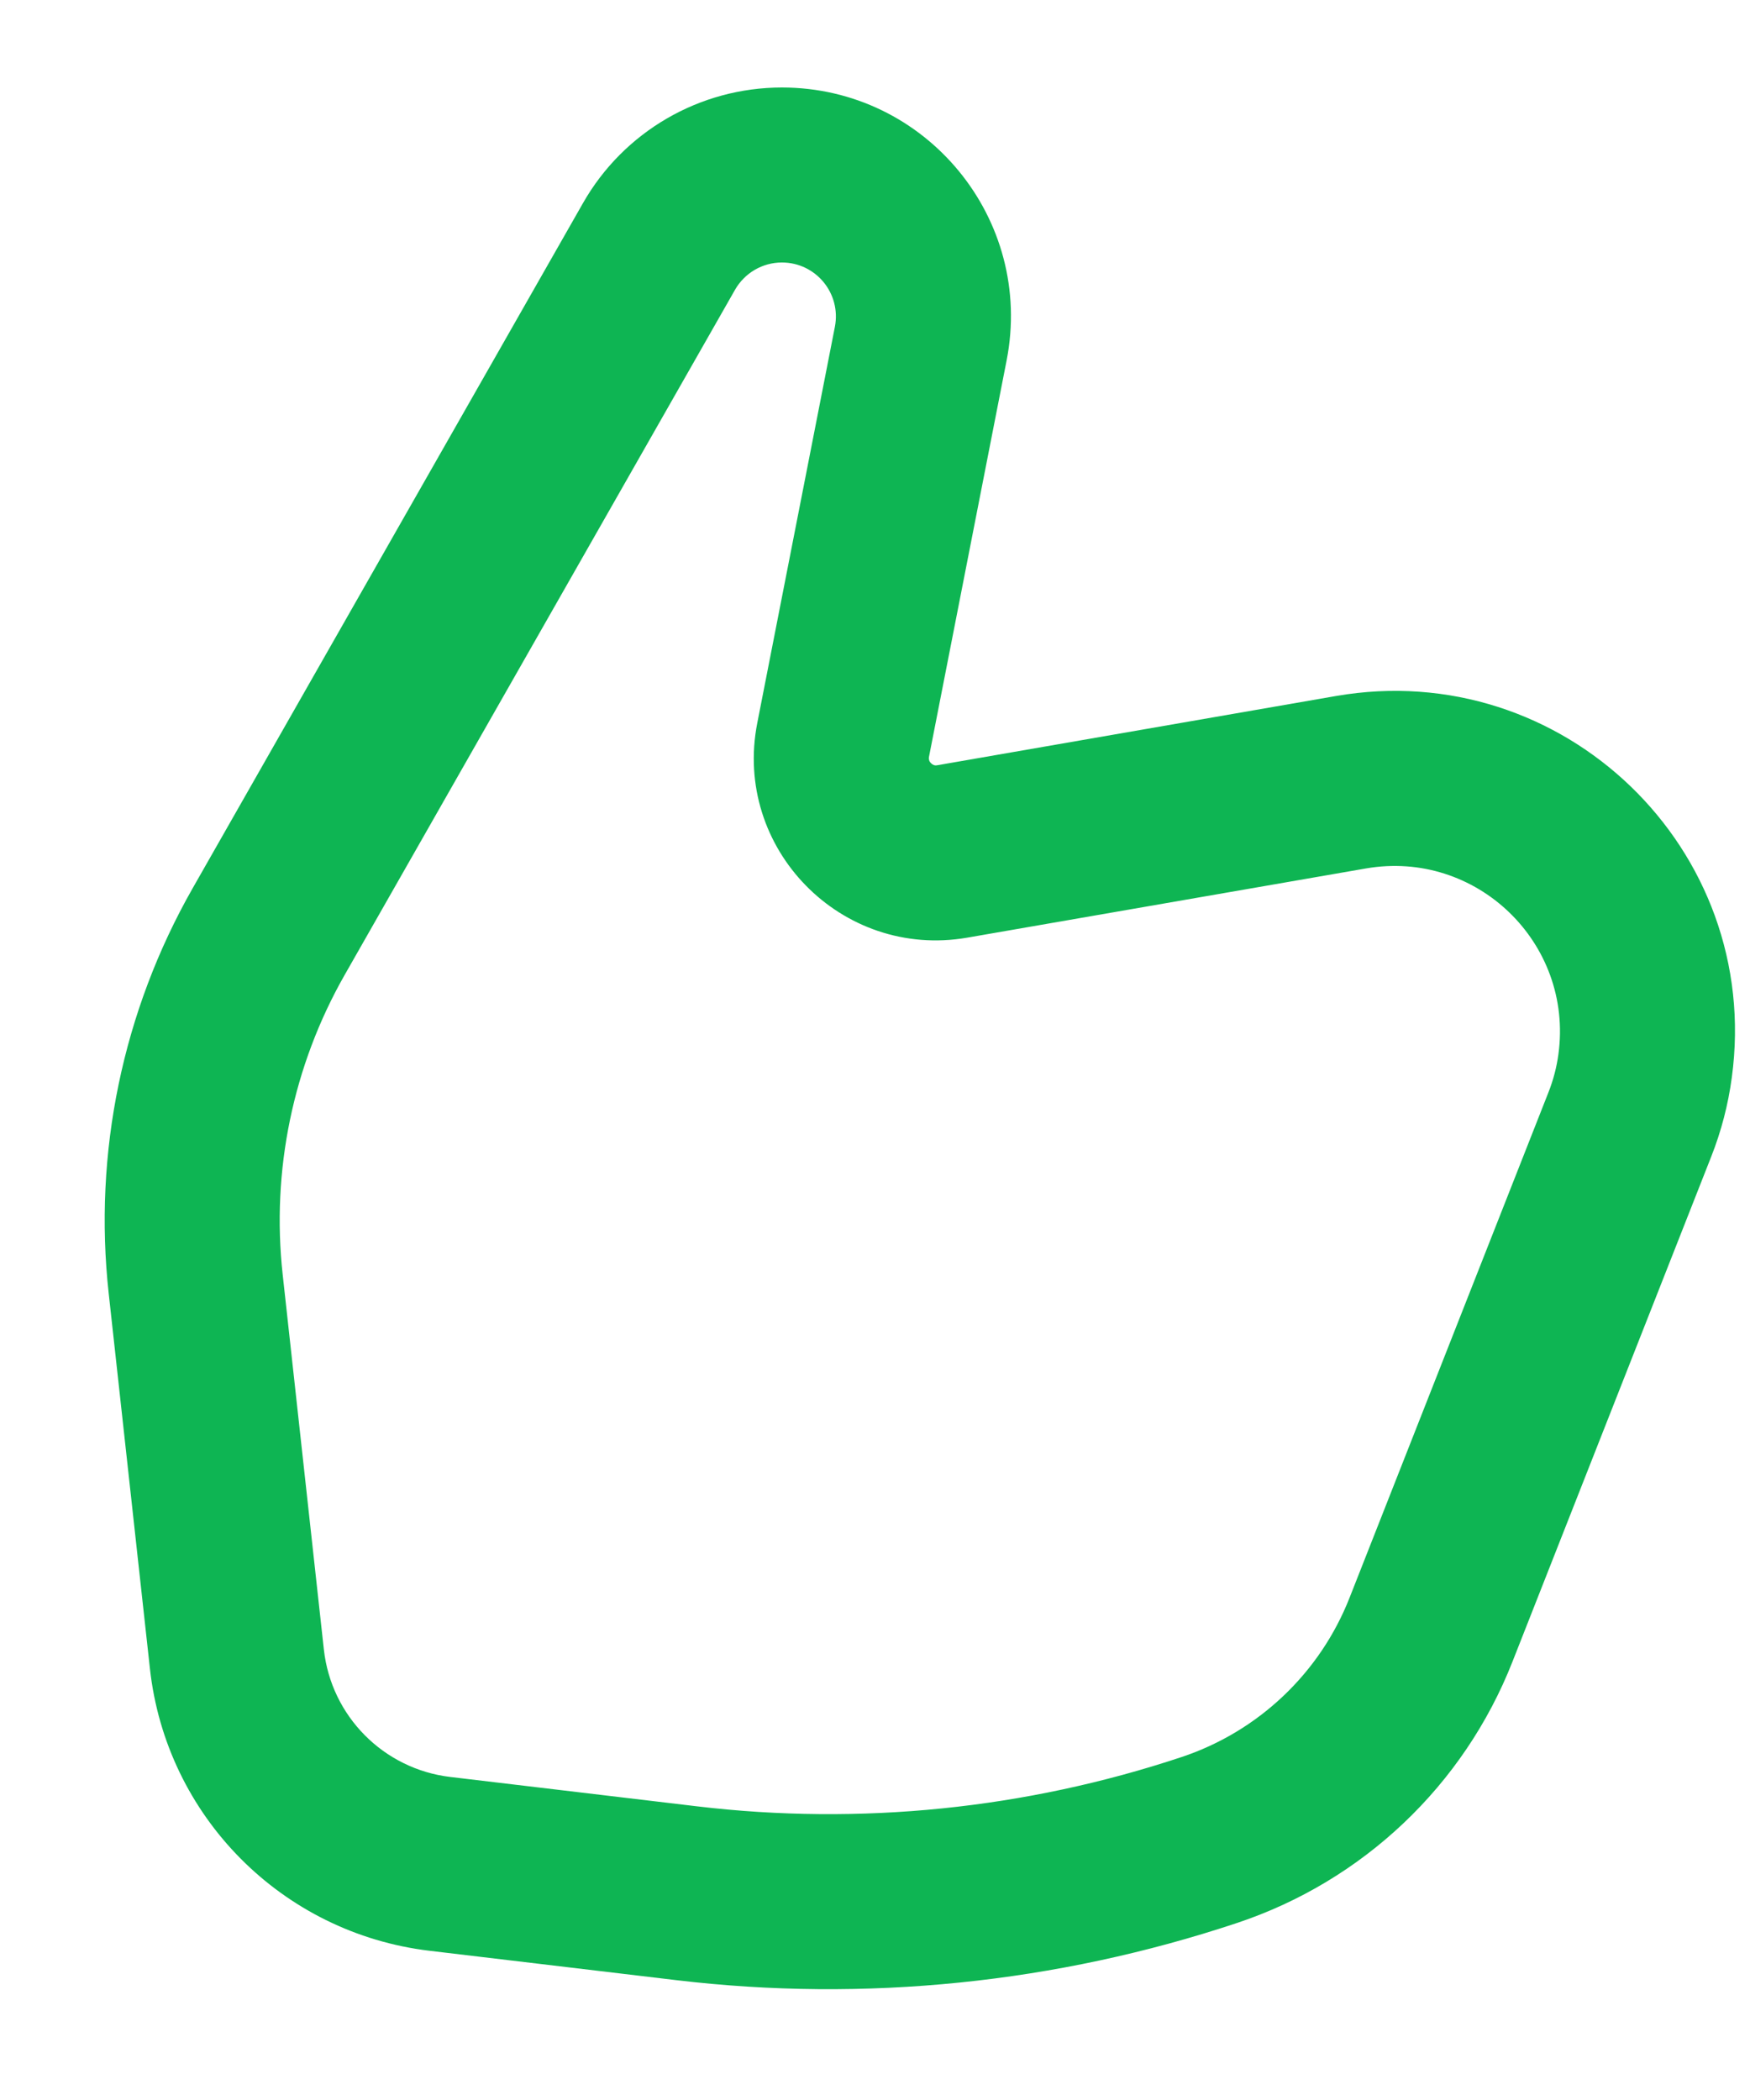 <svg width="15" height="18" viewBox="0 0 15 18" fill="none" xmlns="http://www.w3.org/2000/svg">
<path fill-rule="evenodd" clip-rule="evenodd" d="M6.702 2.25C6.536 2.25 6.383 2.339 6.3 2.484L2.954 8.357C2.511 9.135 2.325 10.034 2.423 10.925L2.776 14.139C2.839 14.71 3.288 15.163 3.859 15.231L5.976 15.483C7.373 15.649 8.79 15.505 10.126 15.061C10.785 14.842 11.314 14.341 11.568 13.694L13.272 9.364C13.314 9.258 13.343 9.147 13.358 9.035C13.487 8.082 12.654 7.279 11.707 7.444L8.291 8.037C7.212 8.224 6.28 7.272 6.491 6.197L7.156 2.802C7.212 2.516 6.994 2.25 6.702 2.25ZM4.997 1.741C5.346 1.128 5.997 0.75 6.702 0.75C7.938 0.75 8.866 1.878 8.628 3.09L7.963 6.486C7.96 6.5 7.962 6.509 7.964 6.516C7.966 6.524 7.971 6.533 7.98 6.541C7.988 6.55 7.997 6.555 8.005 6.558C8.011 6.56 8.02 6.562 8.035 6.559L11.45 5.966C13.397 5.628 15.11 7.279 14.844 9.236C14.813 9.468 14.754 9.695 14.668 9.913L12.964 14.243C12.547 15.304 11.681 16.125 10.599 16.484C9.054 16.998 7.415 17.165 5.799 16.973L3.682 16.721C2.417 16.57 1.424 15.568 1.285 14.302L0.932 11.089C0.799 9.884 1.051 8.668 1.651 7.614L4.997 1.741Z" fill="#0EB553"/>
</svg>
